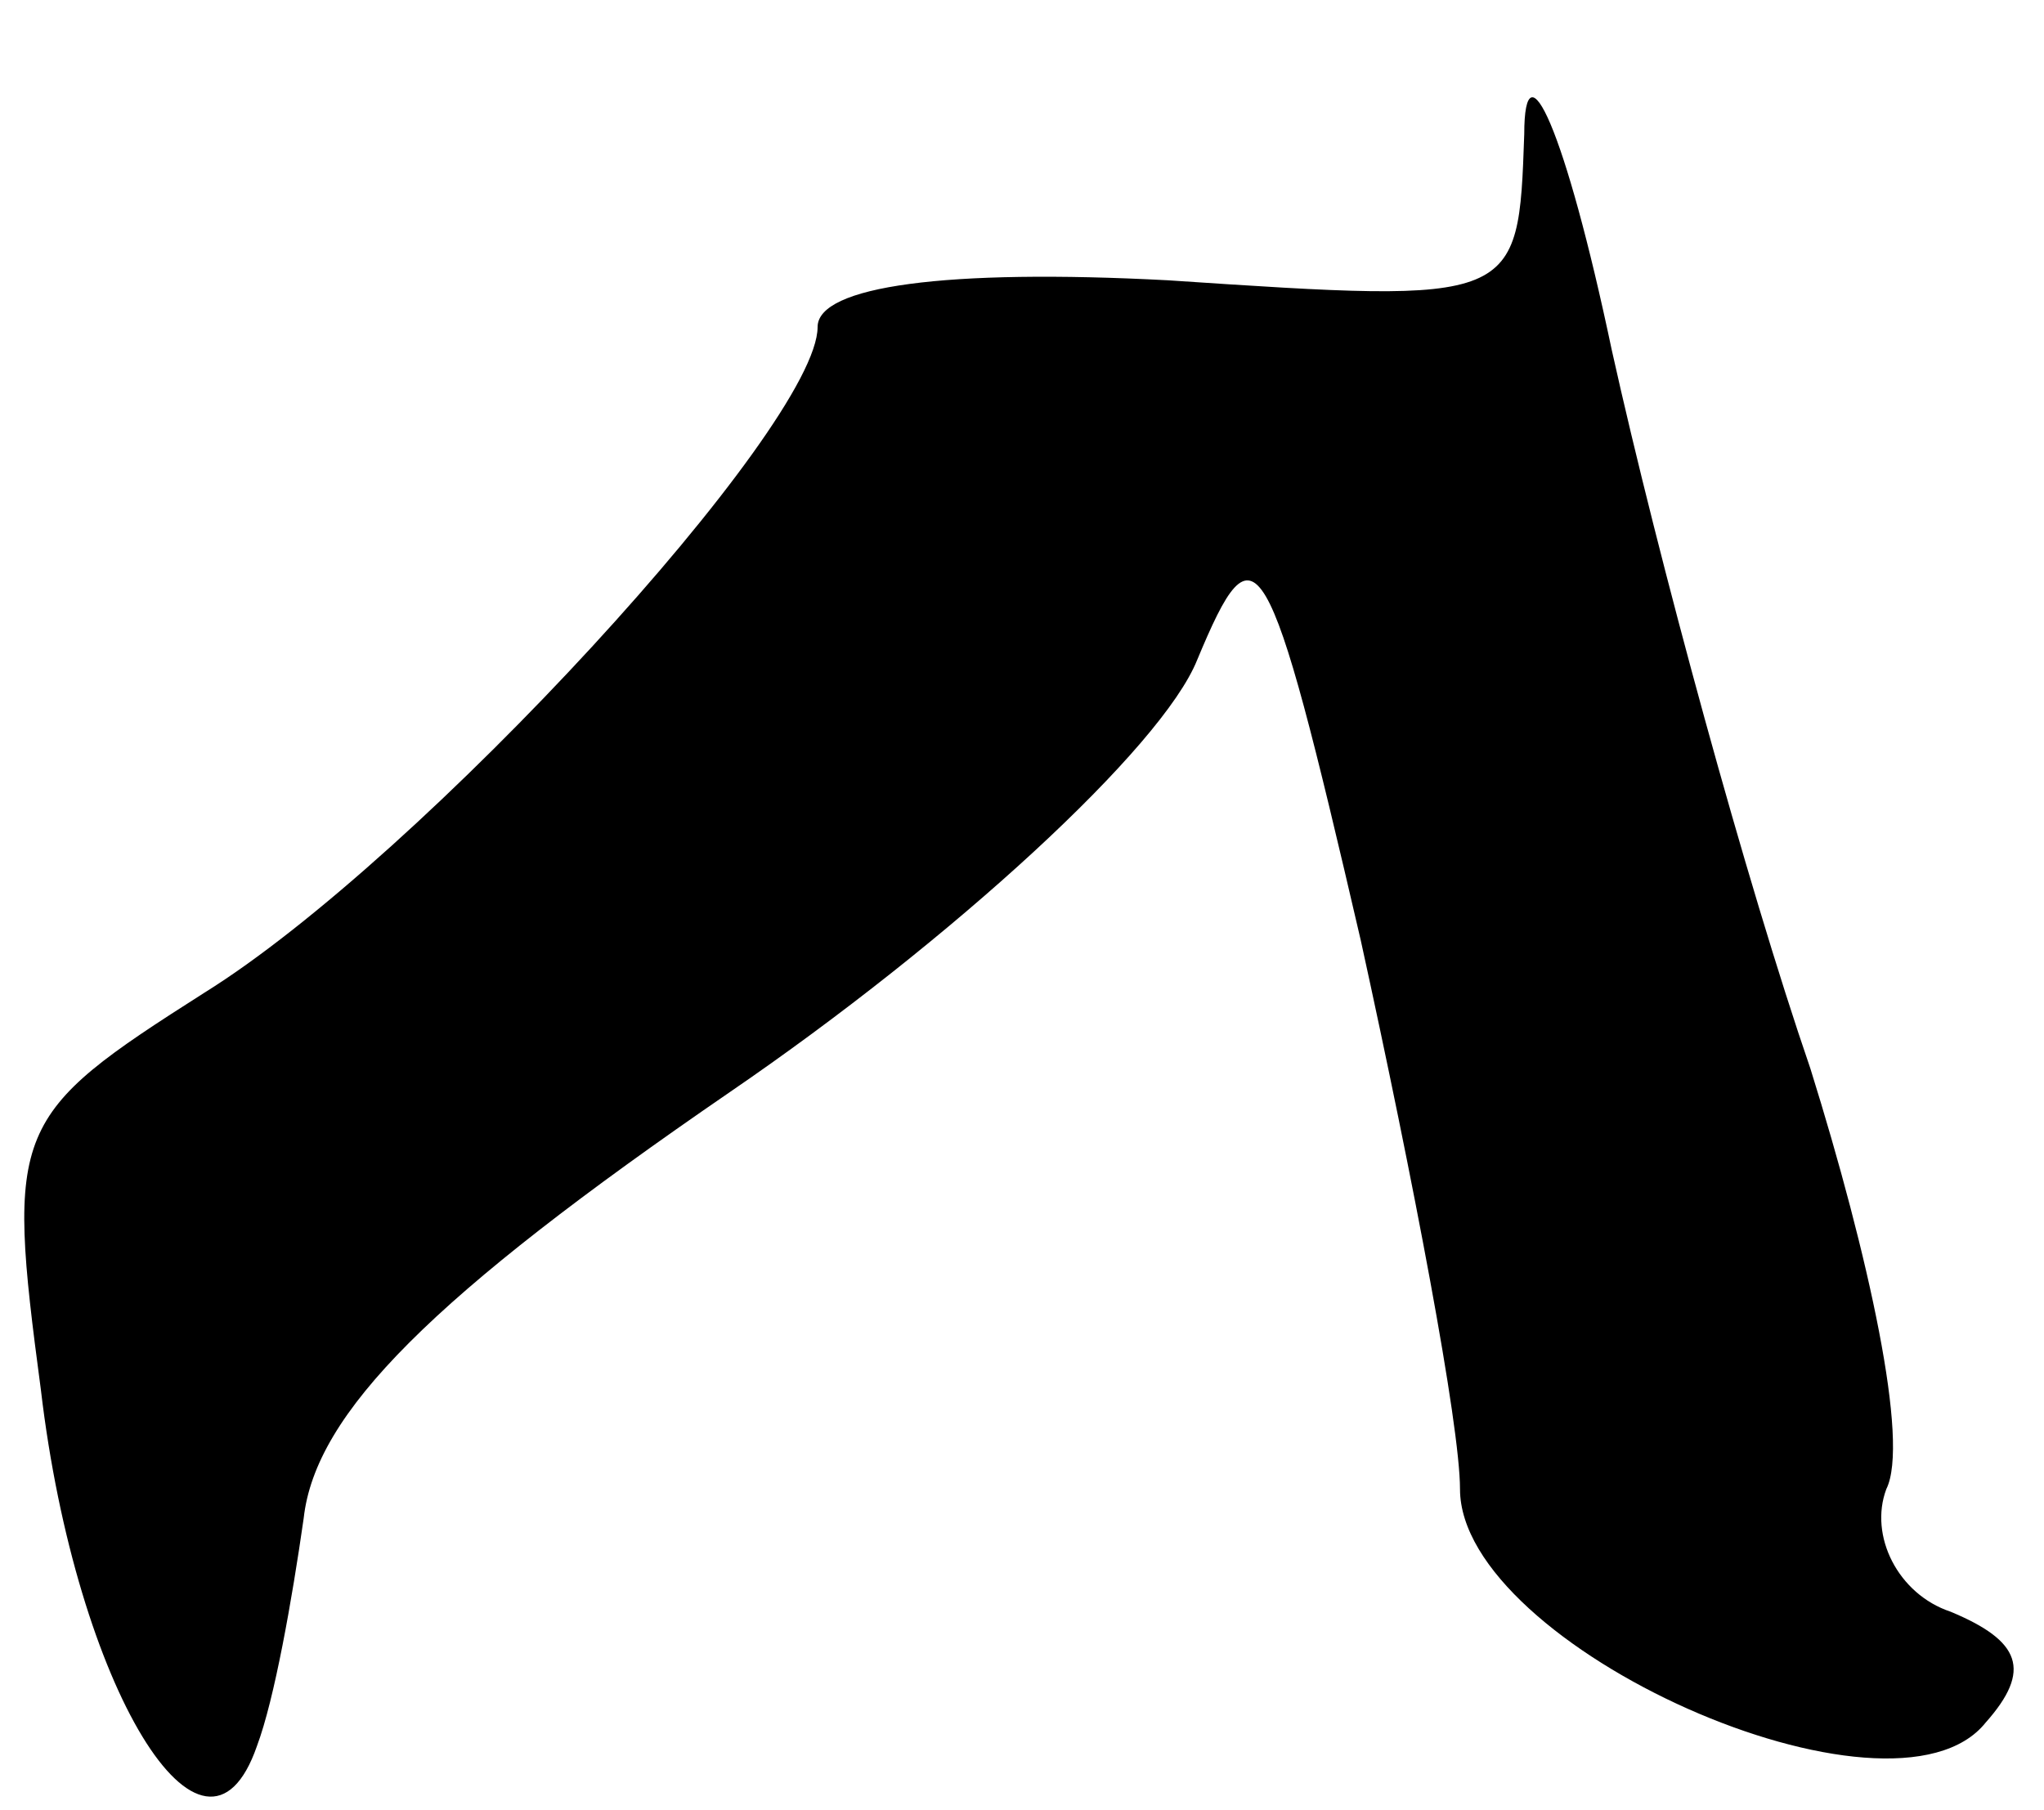 <?xml version="1.0" standalone="no"?>
<!DOCTYPE svg PUBLIC "-//W3C//DTD SVG 20010904//EN"
 "http://www.w3.org/TR/2001/REC-SVG-20010904/DTD/svg10.dtd">
<svg version="1.0" xmlns="http://www.w3.org/2000/svg"
 width="35pt" height="31pt" viewBox="0 0 35 31"
 preserveAspectRatio="xMidYMid meet">
<g transform="translate(0,31) scale(0.1,-0.1)"
fill="#000000" stroke="none">
<path fill="#000000" stroke="none" d="M261 287 c-1 -29 -1 -29 -61 -25 -38 2
-60 -1 -60 -8 0 -17 -68 -91 -105 -114 -33 -21 -34 -23 -28 -68 6 -51 28 -87
37 -61 3 8 6 25 8 39 2 18 22 38 73 73 38 26 74 59 80 74 10 24 12 21 28 -48
9 -41 17 -83 17 -94 0 -27 74 -60 90 -40 8 9 6 14 -6 19 -9 3 -14 13 -11 21 4
8 -3 40 -13 72 -11 32 -26 87 -34 123 -8 38 -15 53 -15 37z"/>
</g>
</svg>
